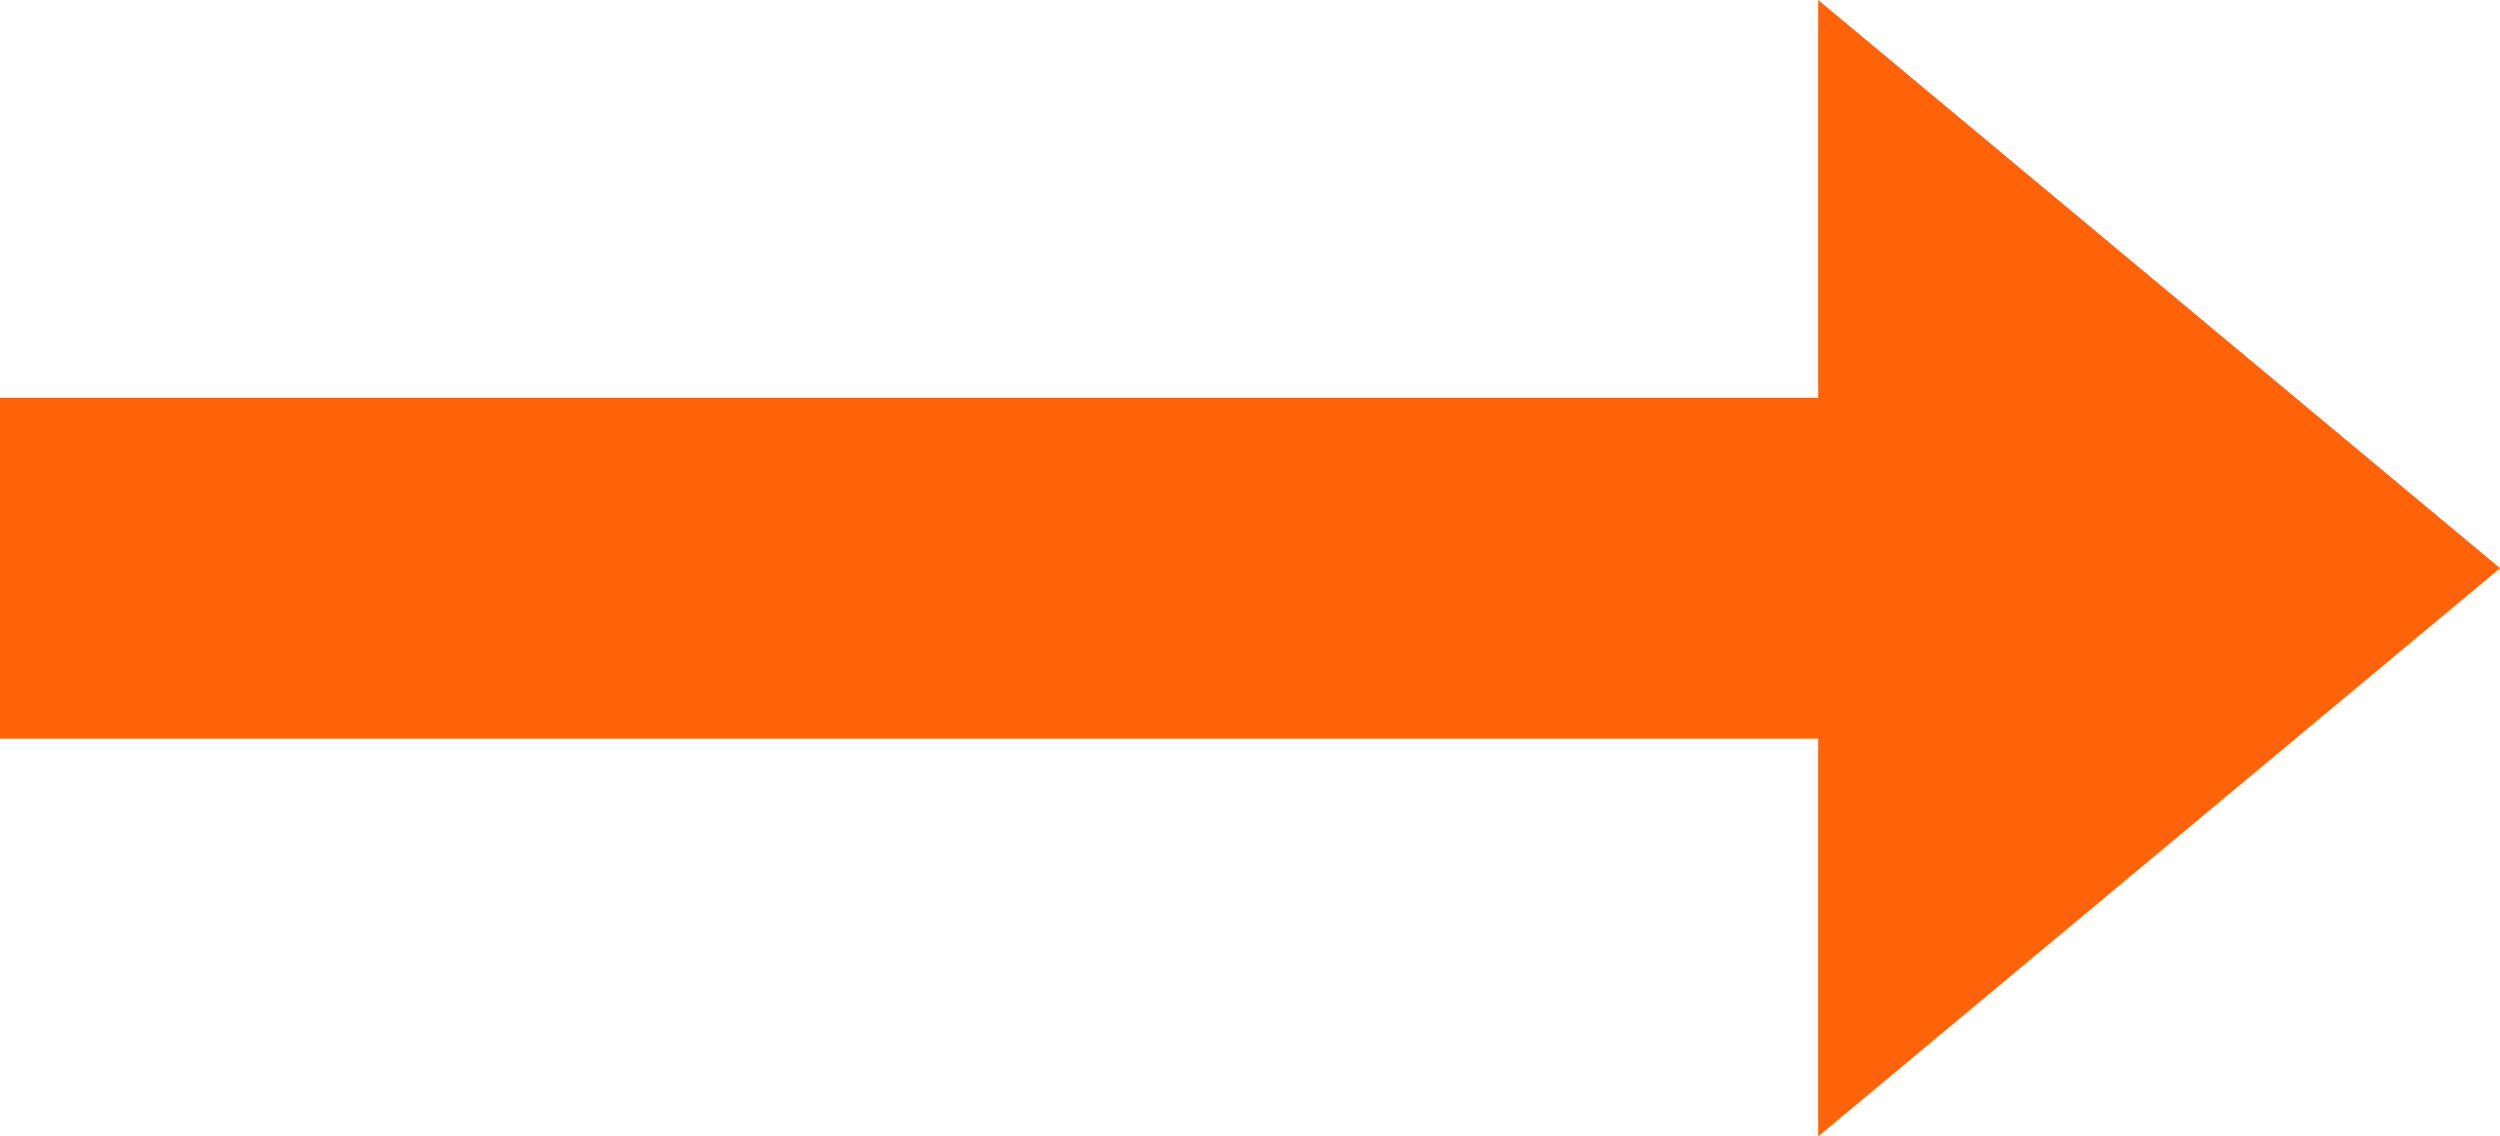 <svg id="Component_1_2" data-name="Component 1 – 2" xmlns="http://www.w3.org/2000/svg" width="22" height="10" viewBox="0 0 22 10">
  <line id="Line_1" data-name="Line 1" x2="17" transform="translate(0 5)" fill="none" stroke="#fe6309" stroke-width="3"/>
  <path id="Polygon_1" data-name="Polygon 1" d="M5,0l5,6H0Z" transform="translate(22) rotate(90)" fill="#fe6309"/>
</svg>
